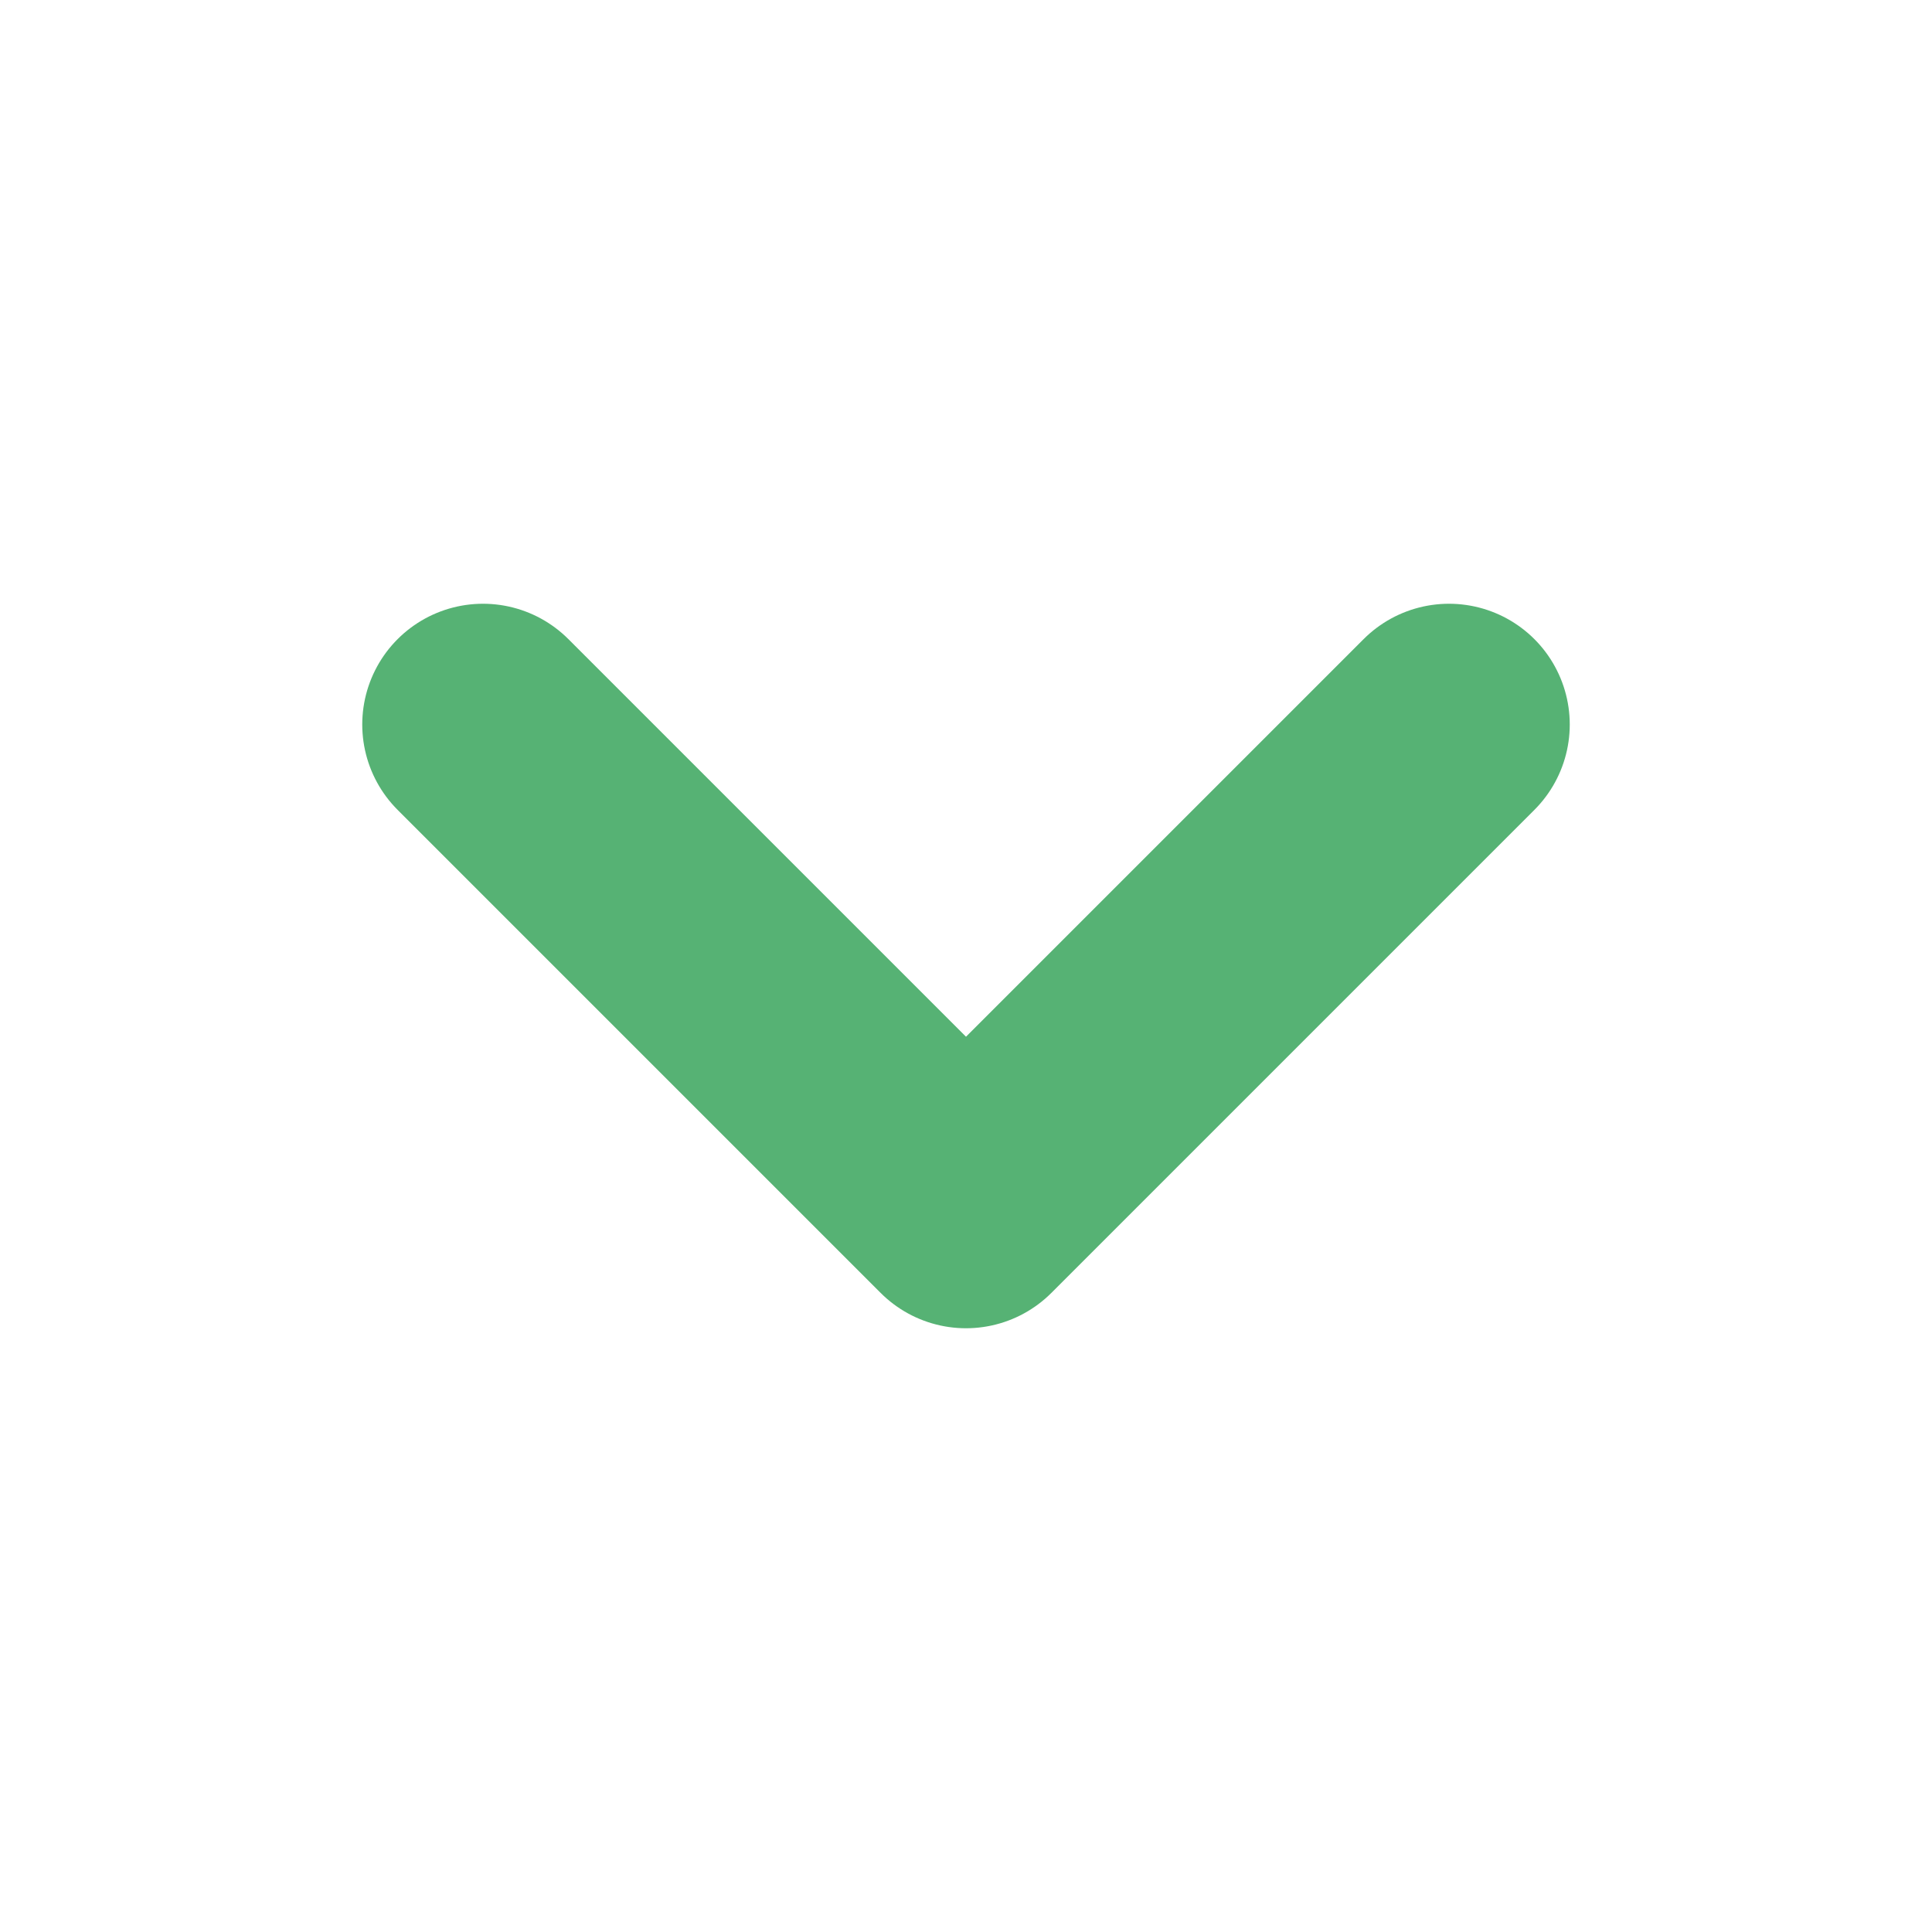 <svg width="16" height="16" viewBox="0 0 16 16" fill="none" xmlns="http://www.w3.org/2000/svg">
<path d="M4 6L8 10L12 6" stroke="#56B274" stroke-width="2" stroke-linecap="round" stroke-linejoin="round"/>
</svg>
